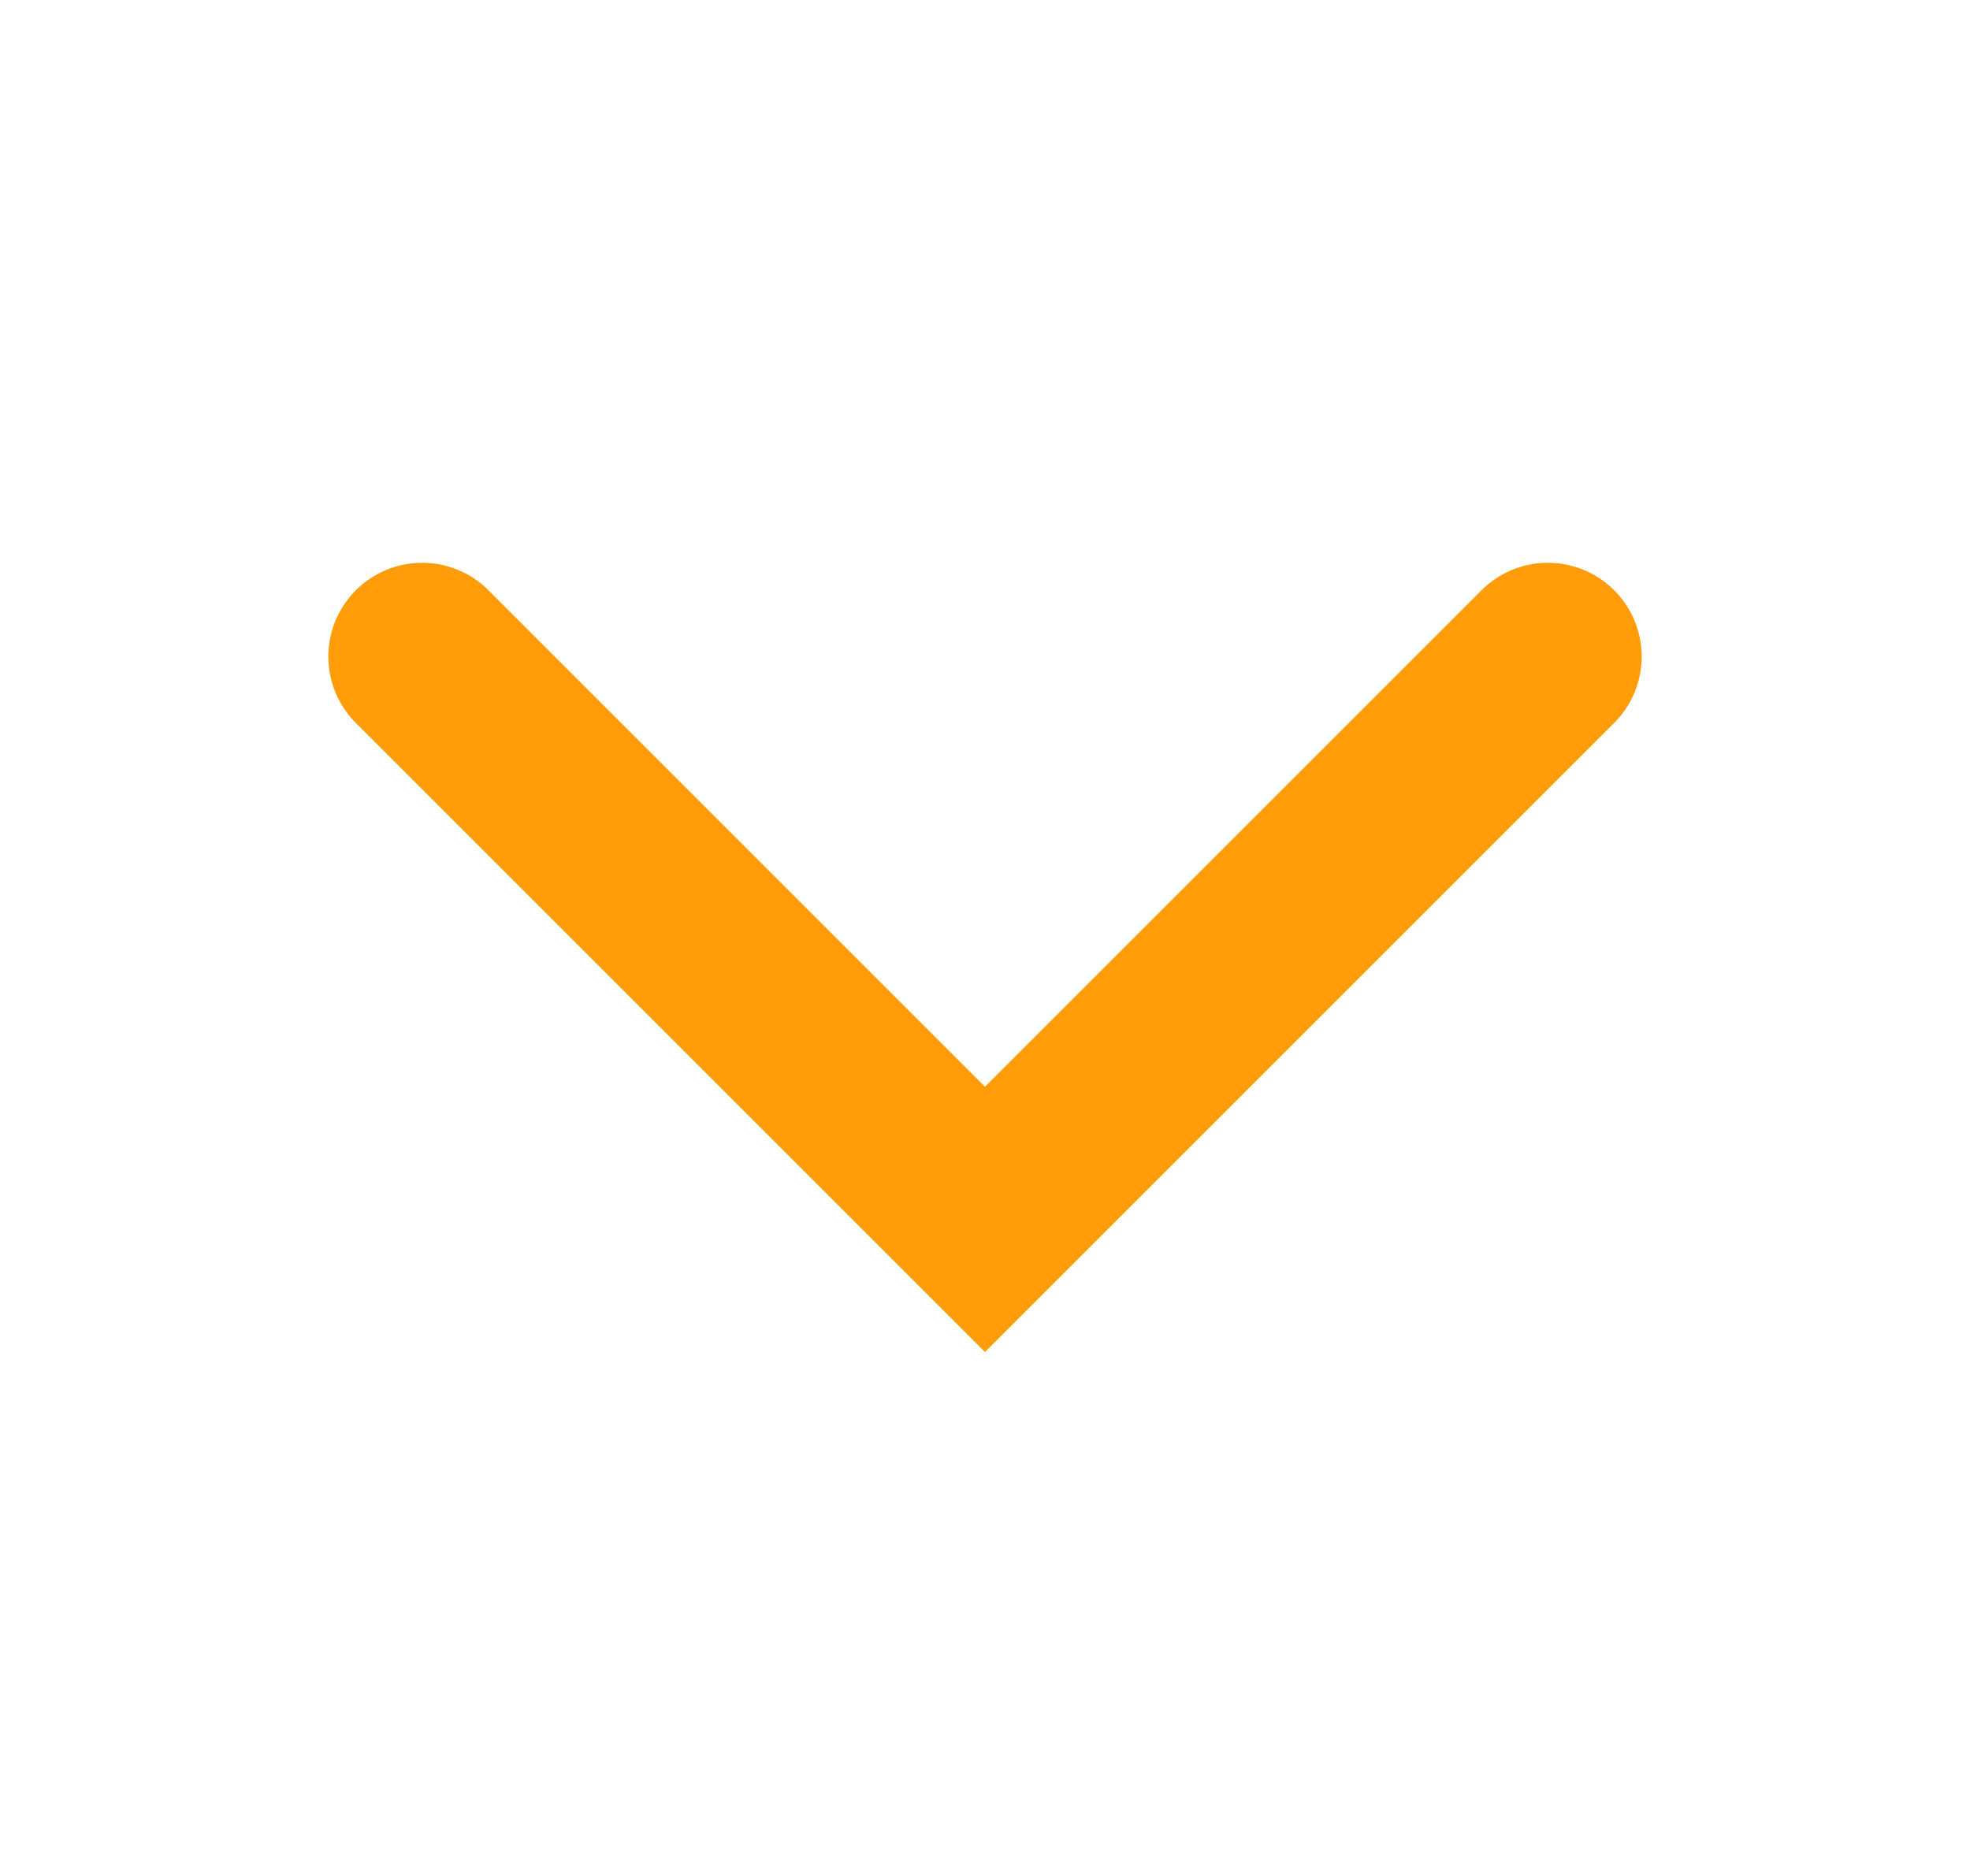 <svg width="21" height="20" viewBox="0 0 21 20" fill="none" xmlns="http://www.w3.org/2000/svg">
<g id="arrow">
<path id="Vector 1" d="M4.5 7L10.5 13L16.5 7" stroke="#FF9C07" stroke-width="2" stroke-linecap="round"/>
</g>
</svg>
